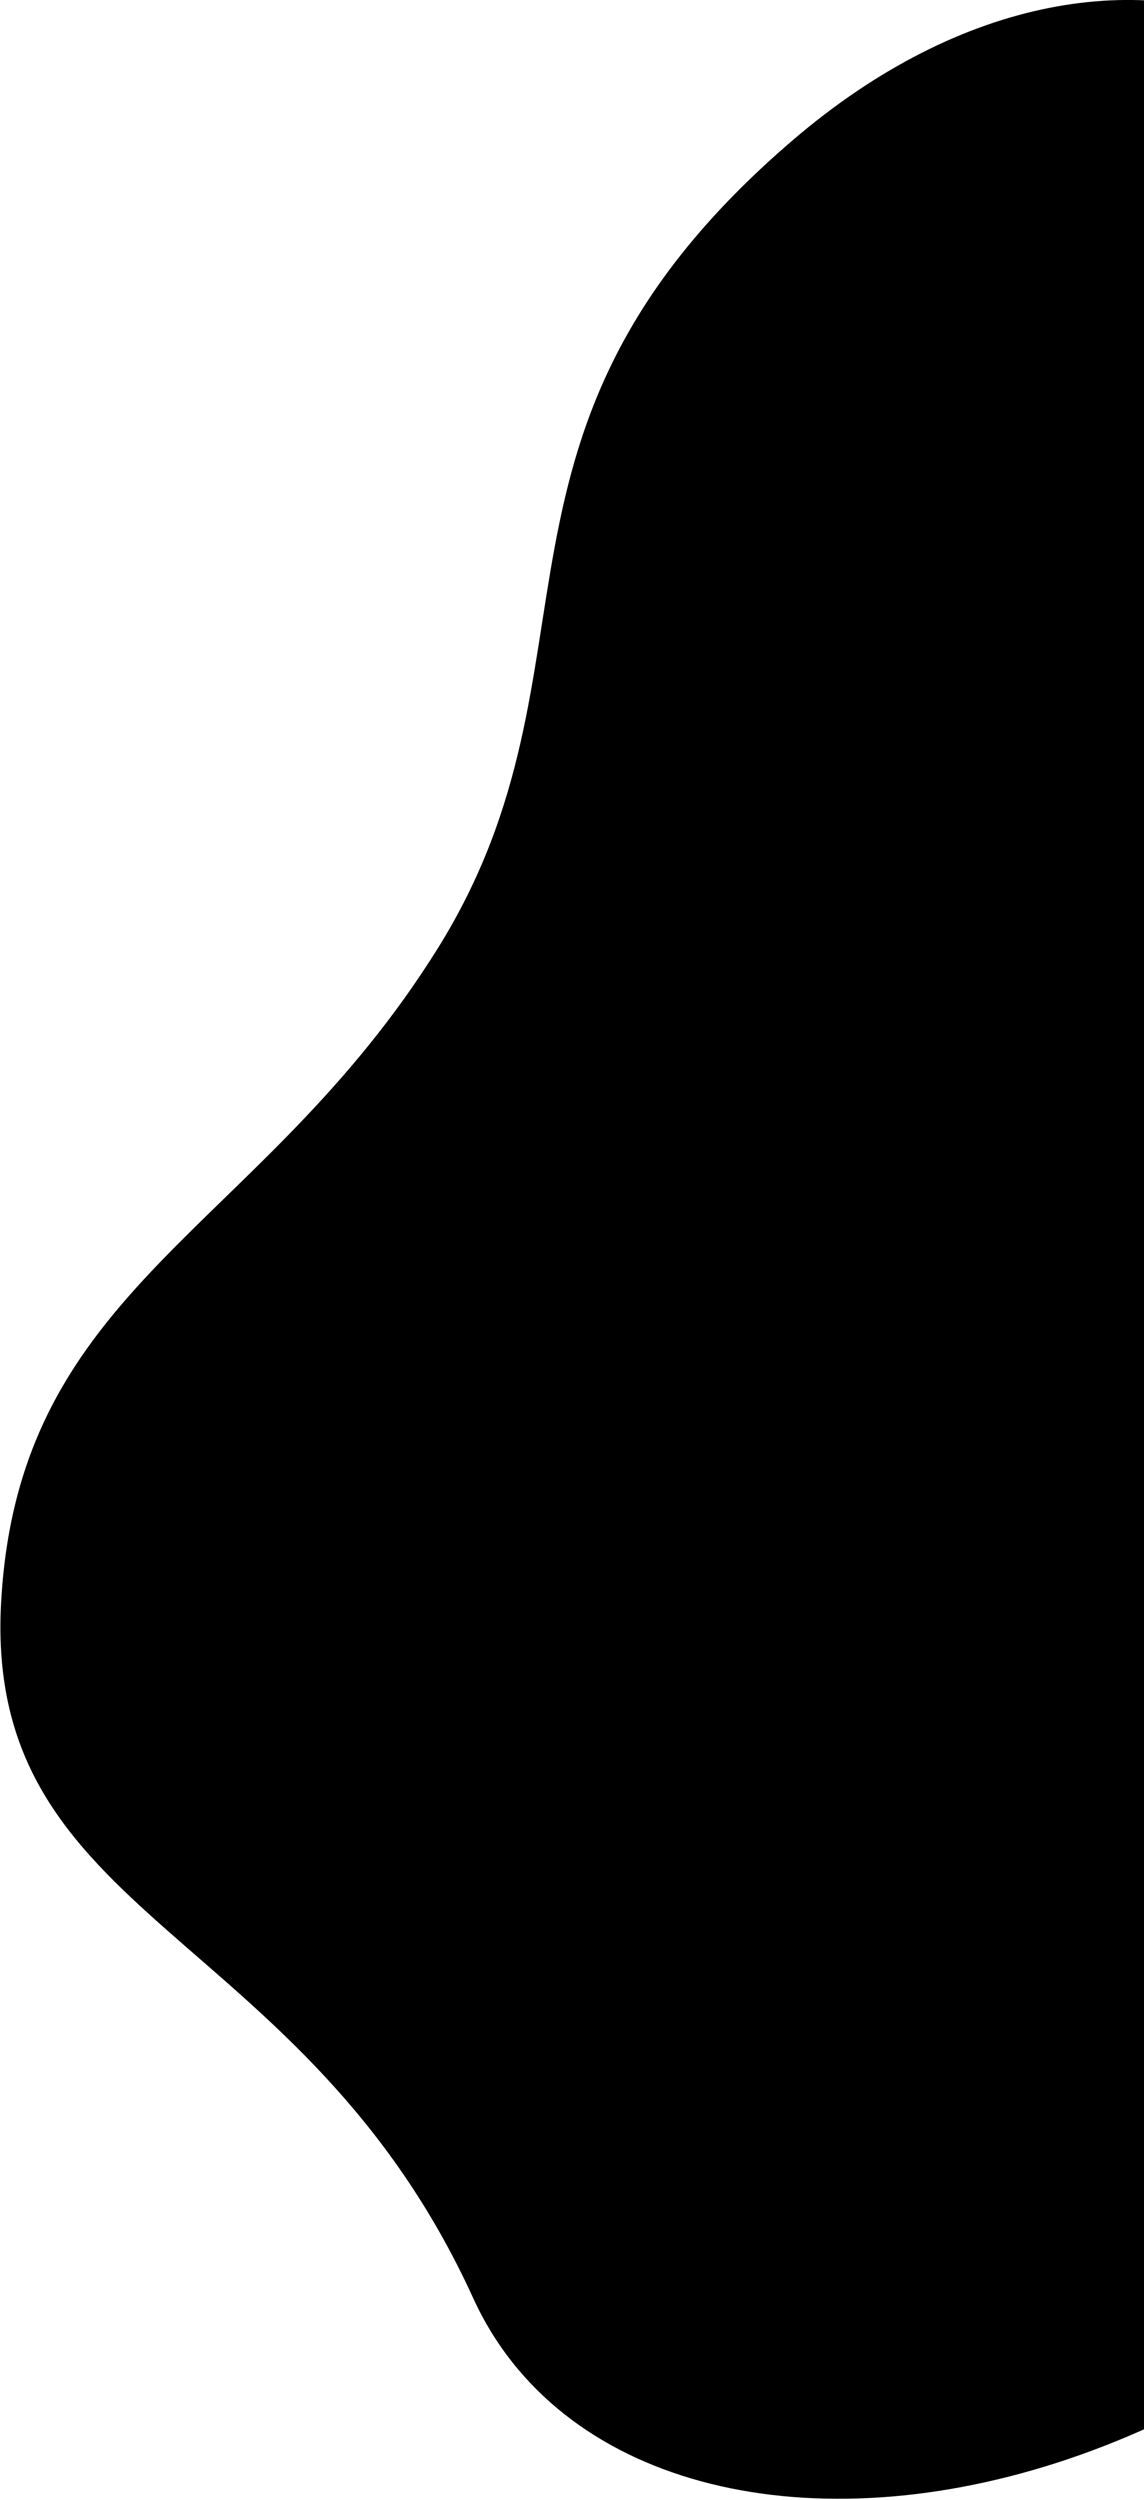 <svg width="223" height="487" viewBox="0 0 223 487" fill="none" xmlns="http://www.w3.org/2000/svg">
<path d="M92.241 447.707C125.442 520.417 281.505 494.63 334.6 345.549C387.695 196.469 278.065 171.774 286.892 89.592C295.72 7.409 220.761 -29.326 154.63 27.228C88.5 83.781 119.924 129.297 85.34 184.746C50.757 240.196 3.54 250.241 0.212 312.299C-3.115 374.356 59.038 374.998 92.241 447.707Z" fill="black"/>
</svg>
